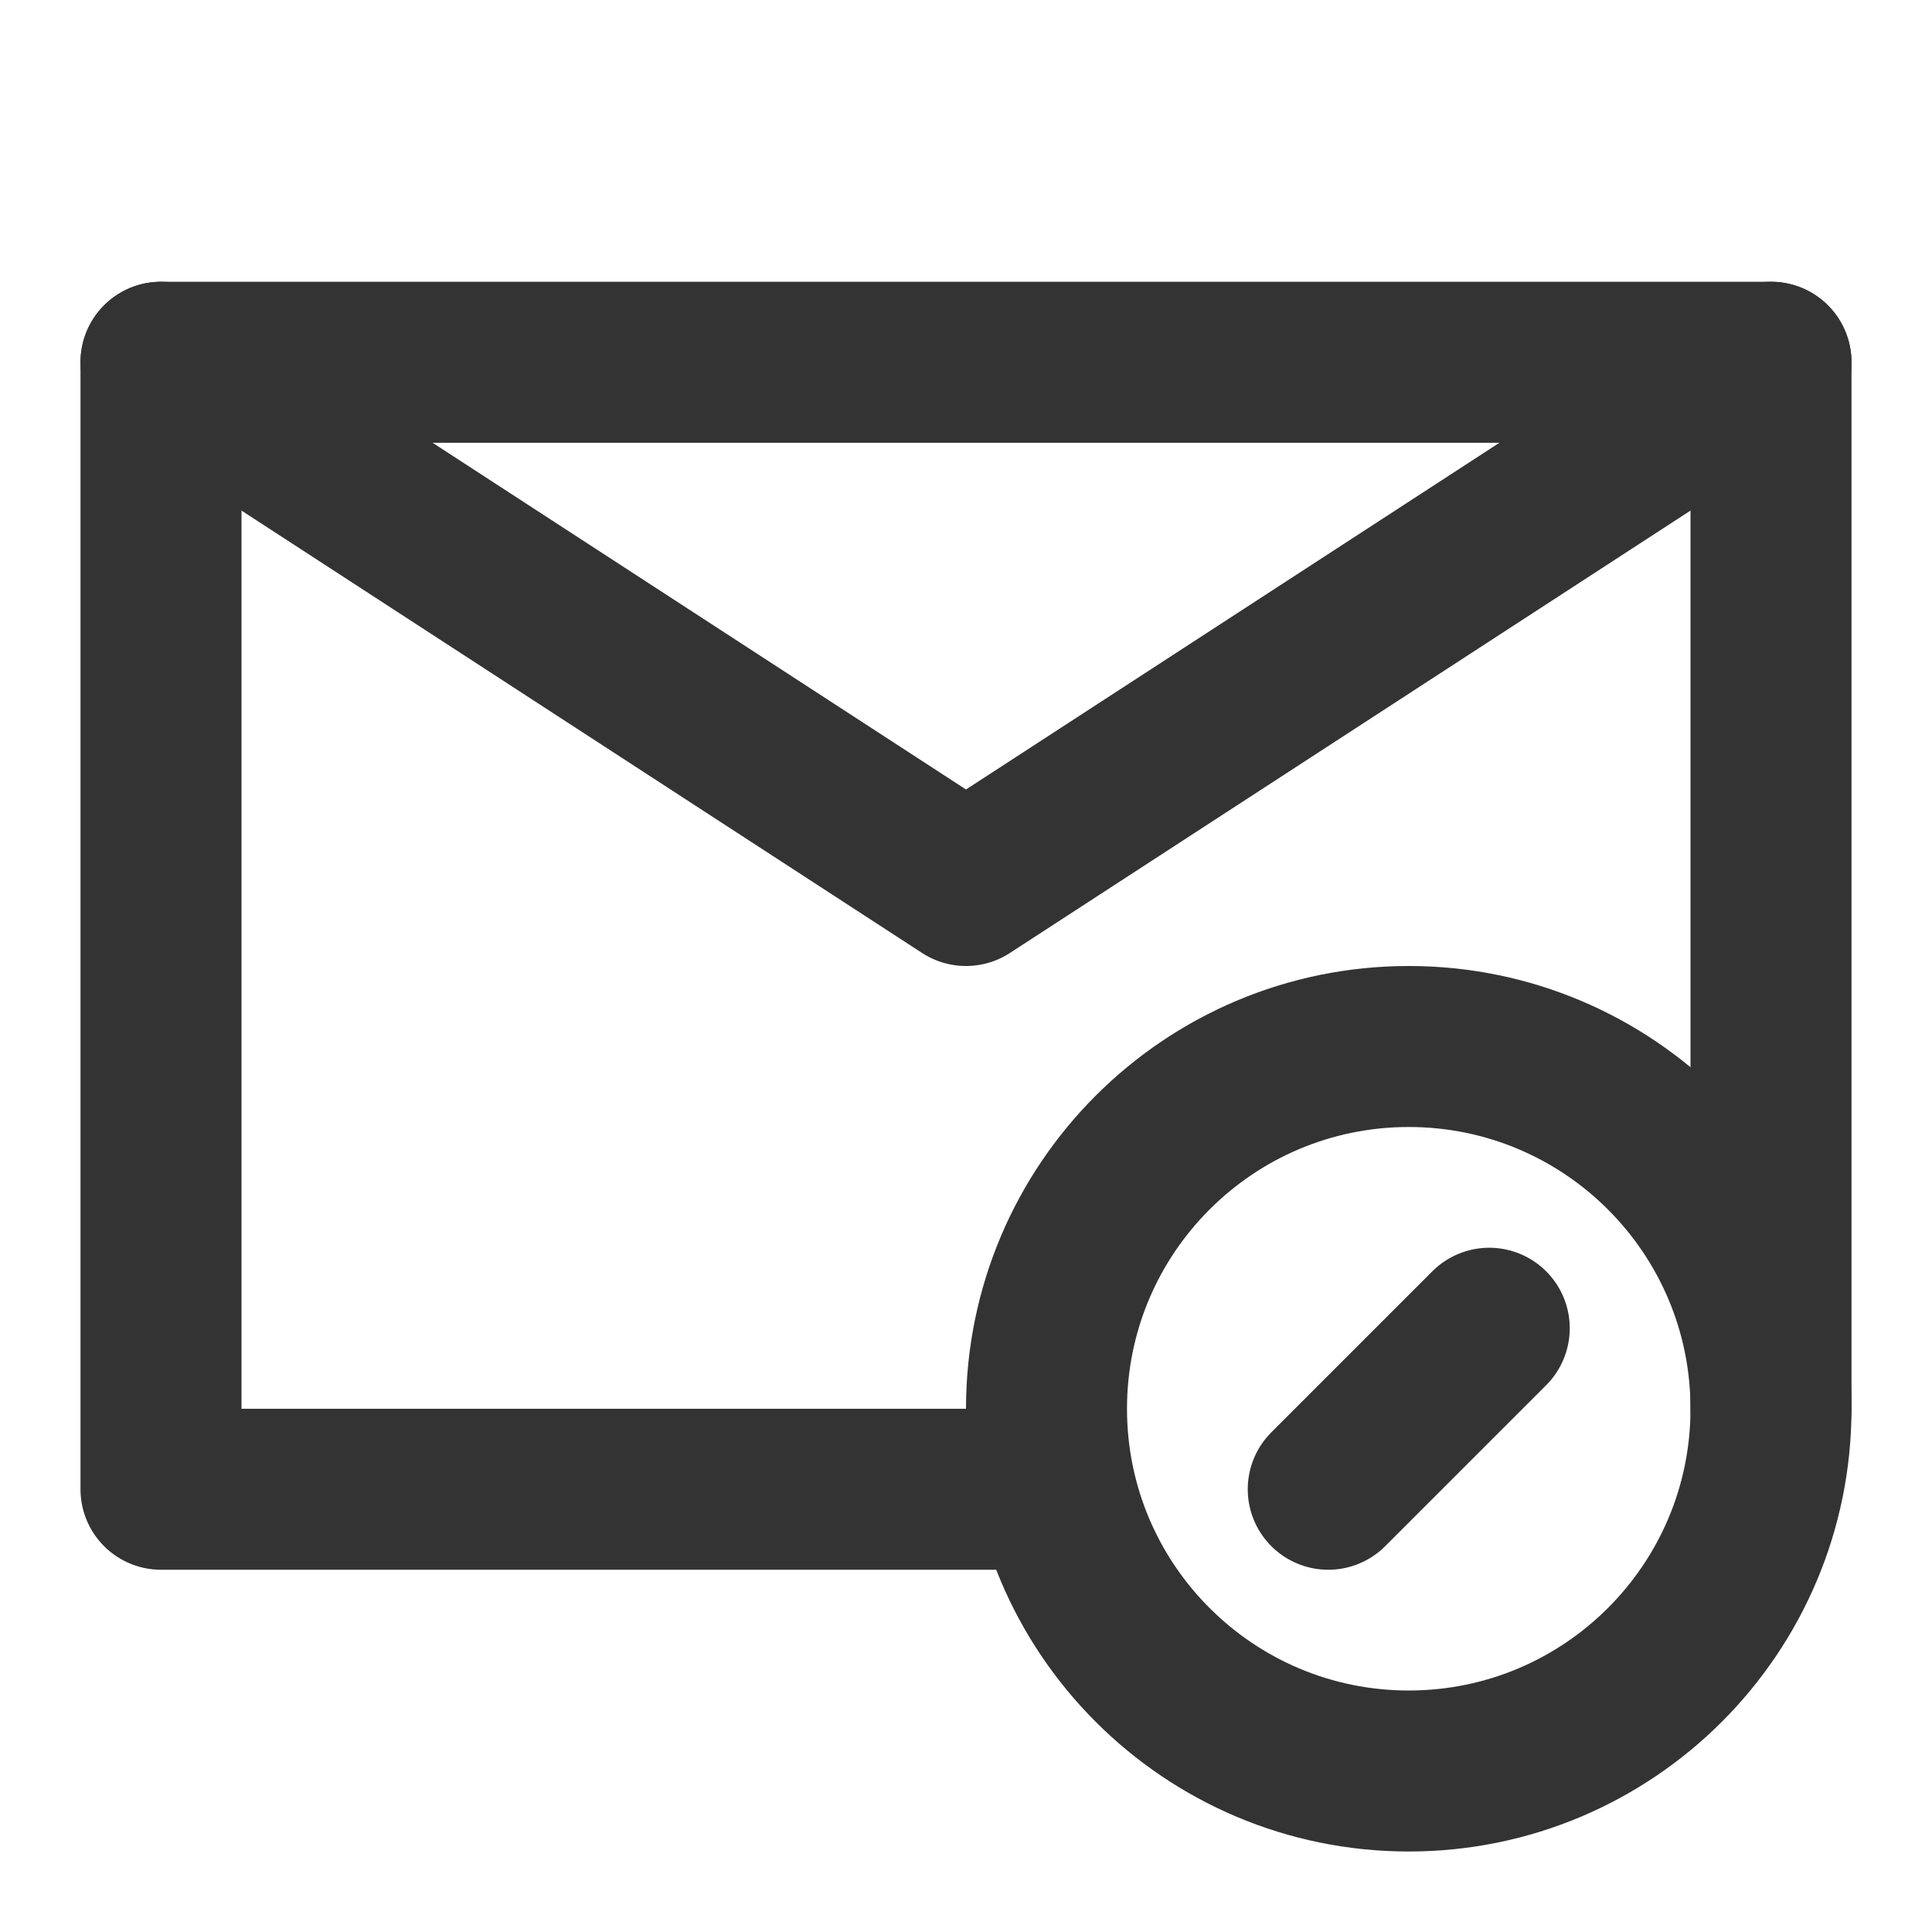 <svg width="24" height="24" viewBox="0 0 24 24" fill="none" xmlns="http://www.w3.org/2000/svg">
<path d="M22 17.5V4.5H12H2V11.5V18.5H13" stroke="#333333" stroke-width="2" stroke-linecap="round" stroke-linejoin="round"/>
<path d="M17.5 22C19.985 22 22 19.985 22 17.5C22 15.015 19.985 13 17.5 13C15.015 13 13 15.015 13 17.5C13 19.985 15.015 22 17.5 22Z" stroke="#333333" stroke-width="2"/>
<path d="M18.5 16.5L16.5 18.5" stroke="#333333" stroke-width="2" stroke-linecap="round" stroke-linejoin="round"/>
<path d="M2 4.5L12 11L22 4.5" stroke="#333333" stroke-width="2" stroke-linecap="round" stroke-linejoin="round"/>
</svg>
